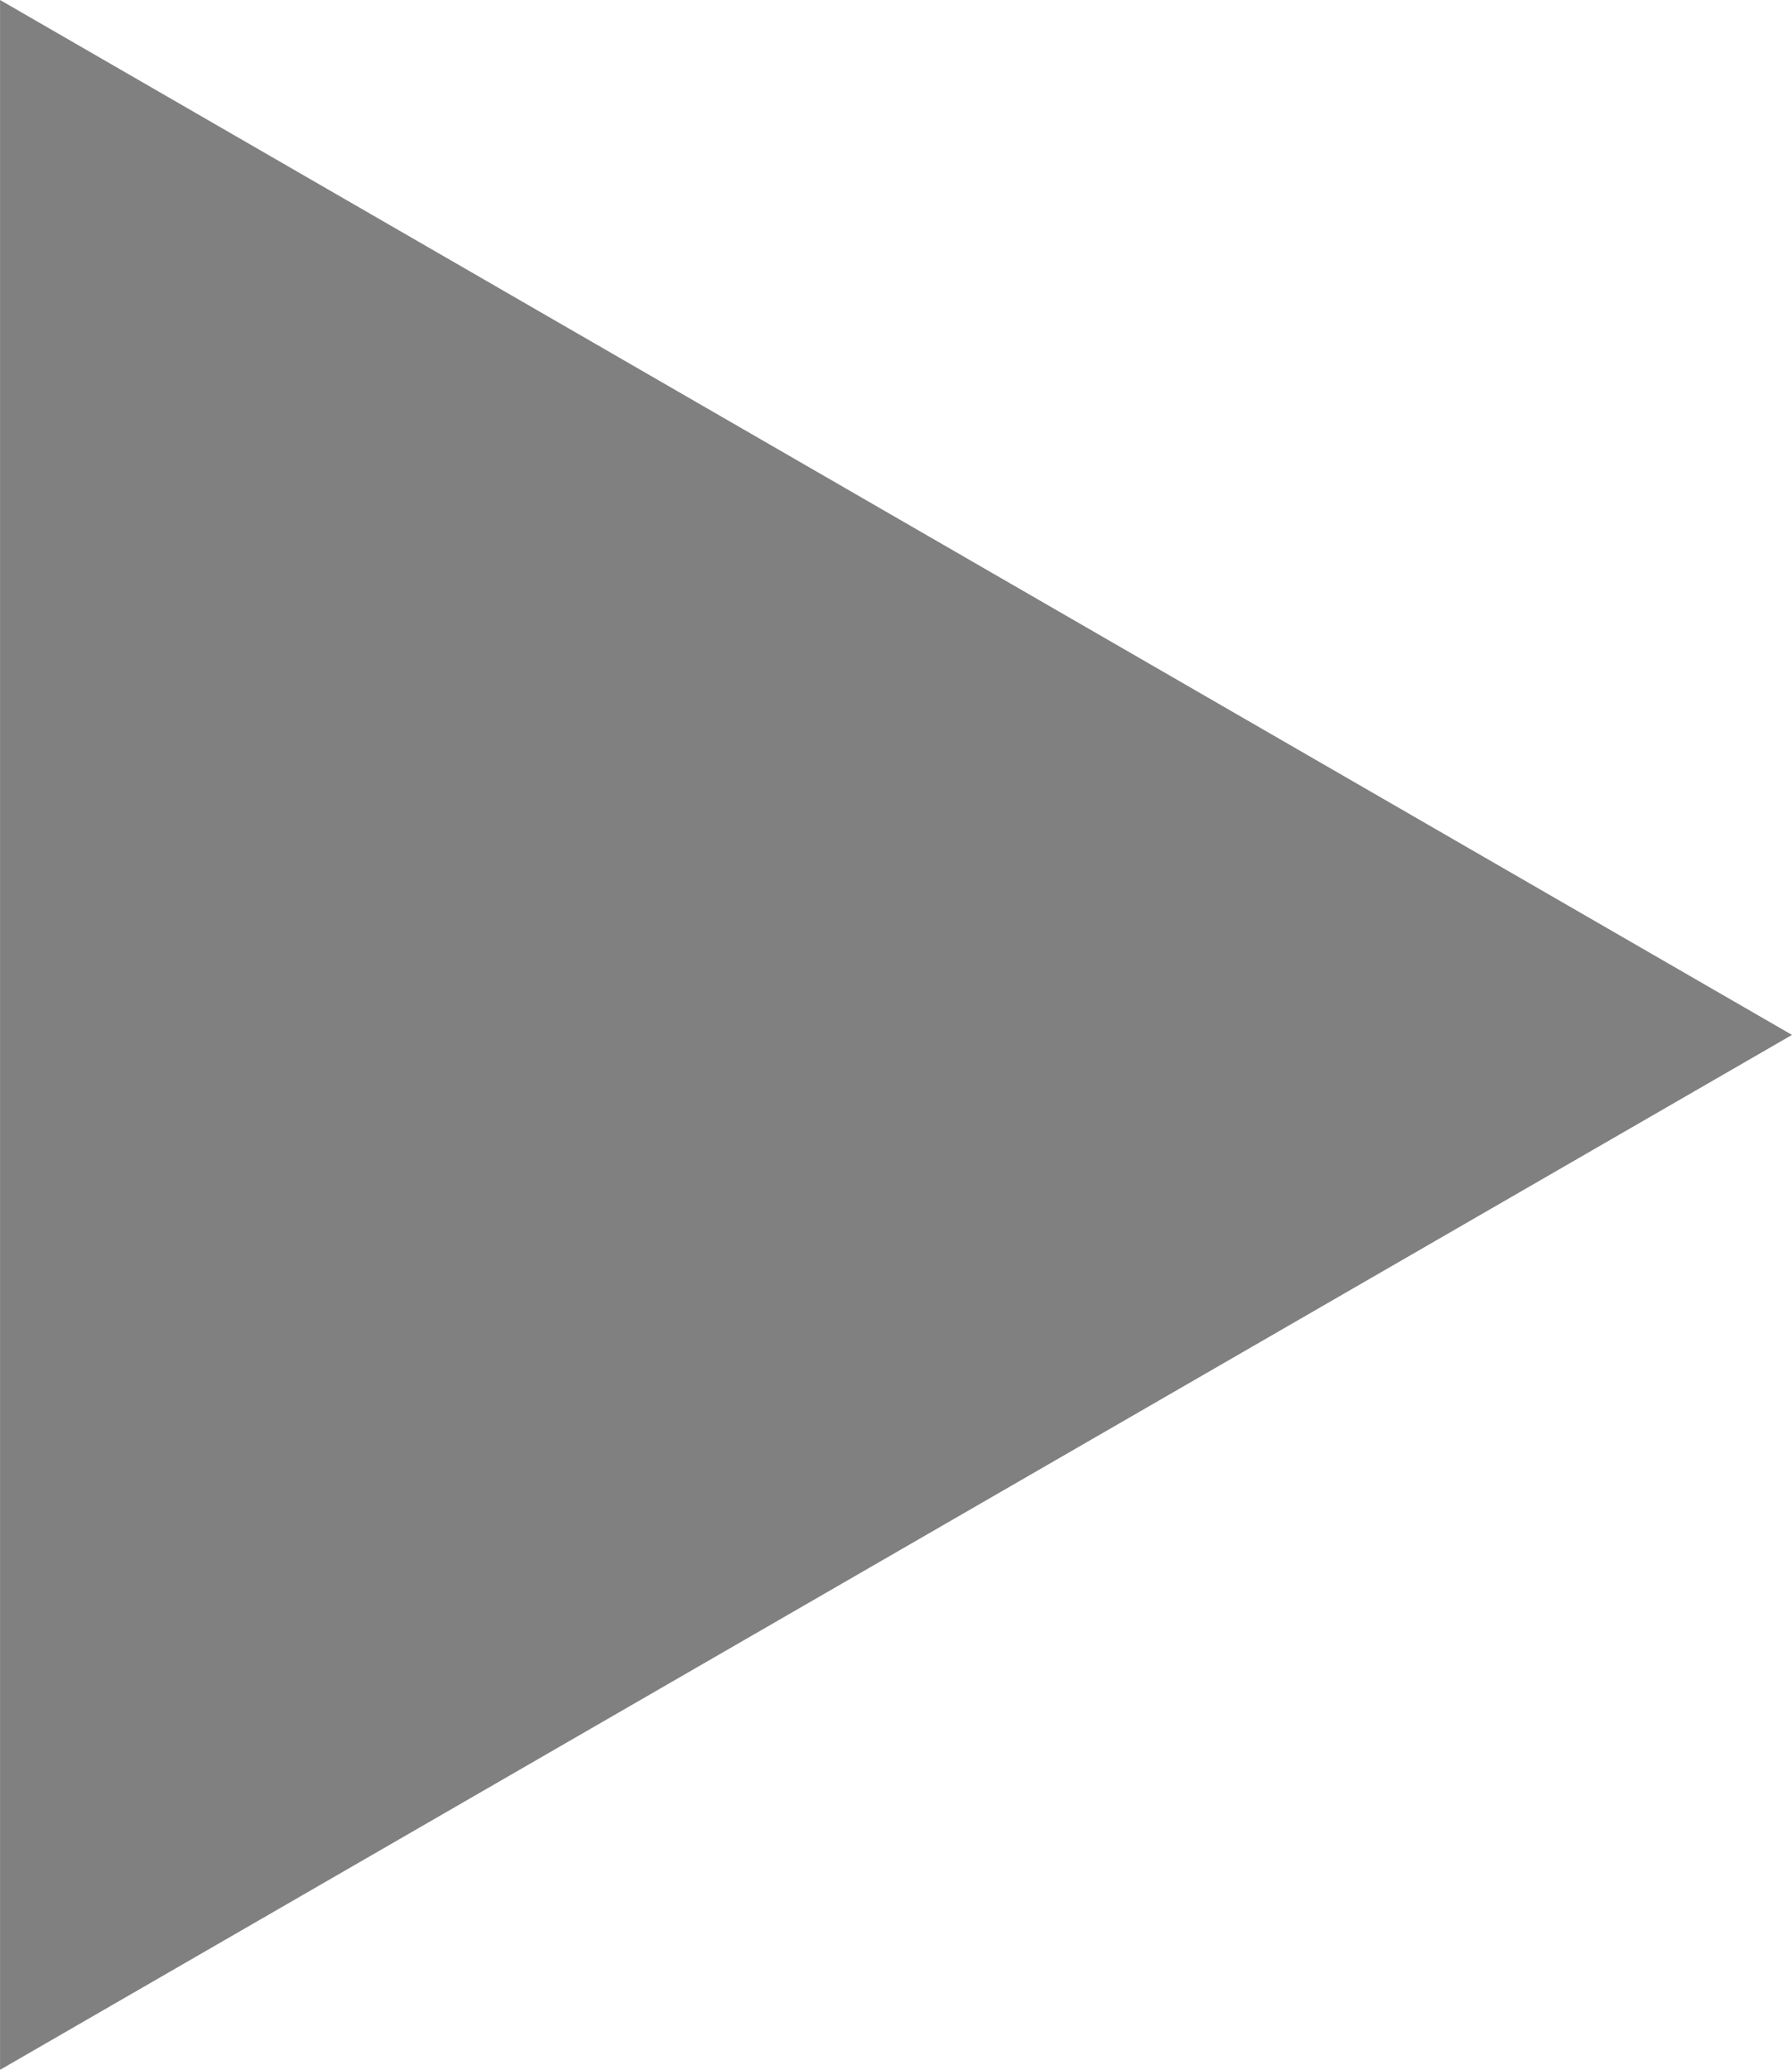 <?xml version="1.0" encoding="utf-8"?>
<!-- Generator: Adobe Illustrator 17.0.0, SVG Export Plug-In . SVG Version: 6.00 Build 0)  -->
<!DOCTYPE svg PUBLIC "-//W3C//DTD SVG 1.1//EN" "http://www.w3.org/Graphics/SVG/1.1/DTD/svg11.dtd">
<svg version="1.1"
	 id="Layer_1" xmlns:dc="http://purl.org/dc/elements/1.1/" xmlns:cc="http://creativecommons.org/ns#" xmlns:rdf="http://www.w3.org/1999/02/22-rdf-syntax-ns#" xmlns:svg="http://www.w3.org/2000/svg" xmlns:sodipodi="http://sodipodi.sourceforge.net/DTD/sodipodi-0.dtd" xmlns:inkscape="http://www.inkscape.org/namespaces/inkscape" inkscape:version="0.48.4 r9939" sodipodi:docname="default_play.svg" inkscape:export-xdpi="71.801628" inkscape:export-filename="D:\Files\Programming\Baka MPlayer (Git)\Baka MPlayer\Resources\MainForm\playButton\_default_play.png" inkscape:export-ydpi="71.801628"
	 xmlns="http://www.w3.org/2000/svg" xmlns:xlink="http://www.w3.org/1999/xlink" x="0px" y="0px" width="33.775px" height="39px"
	 viewBox="4.421 5.105 33.775 39" enable-background="new 4.421 5.105 33.775 39" xml:space="preserve">
<sodipodi:namedview  id="namedview3009" bordercolor="#666666" pagecolor="#ffffff" borderopacity="1" objecttolerance="10" gridtolerance="10" guidetolerance="10" showgrid="false" showguides="true" inkscape:zoom="4.2992092" inkscape:cx="78.796677" inkscape:cy="26.008588" inkscape:pageopacity="0" inkscape:pageshadow="2" inkscape:window-width="1920" inkscape:window-height="1017" inkscape:guide-bbox="true" inkscape:snap-global="true" inkscape:snap-page="true" inkscape:snap-bbox="true" inkscape:snap-center="true" inkscape:window-x="-8" inkscape:window-y="-8" inkscape:window-maximized="1" inkscape:current-layer="Layer_1" inkscape:snap-bbox-edge-midpoints="true" fit-margin-right="0" inkscape:snap-object-midpoints="false" inkscape:bbox-nodes="true" inkscape:snap-bbox-midpoints="true" inkscape:bbox-paths="true" fit-margin-bottom="0" fit-margin-top="0" fit-margin-left="0">
	</sodipodi:namedview>
<path id="path2983" inkscape:transform-center-x="-7.1029023" inkscape:rounded="0" inkscape:flatsided="false" inkscape:randomized="0" sodipodi:r1="28.41161" sodipodi:arg1="0" sodipodi:cx="2.7912109" sodipodi:r2="14.205805" sodipodi:type="star" sodipodi:cy="24.404701" sodipodi:sides="3" sodipodi:arg2="1.0471976" fill="#808080" d="
	M38.196,24.605l-16.887,9.75l-16.887,9.75v-19.5v-19.5l16.887,9.75L38.196,24.605z"/>
</svg>
